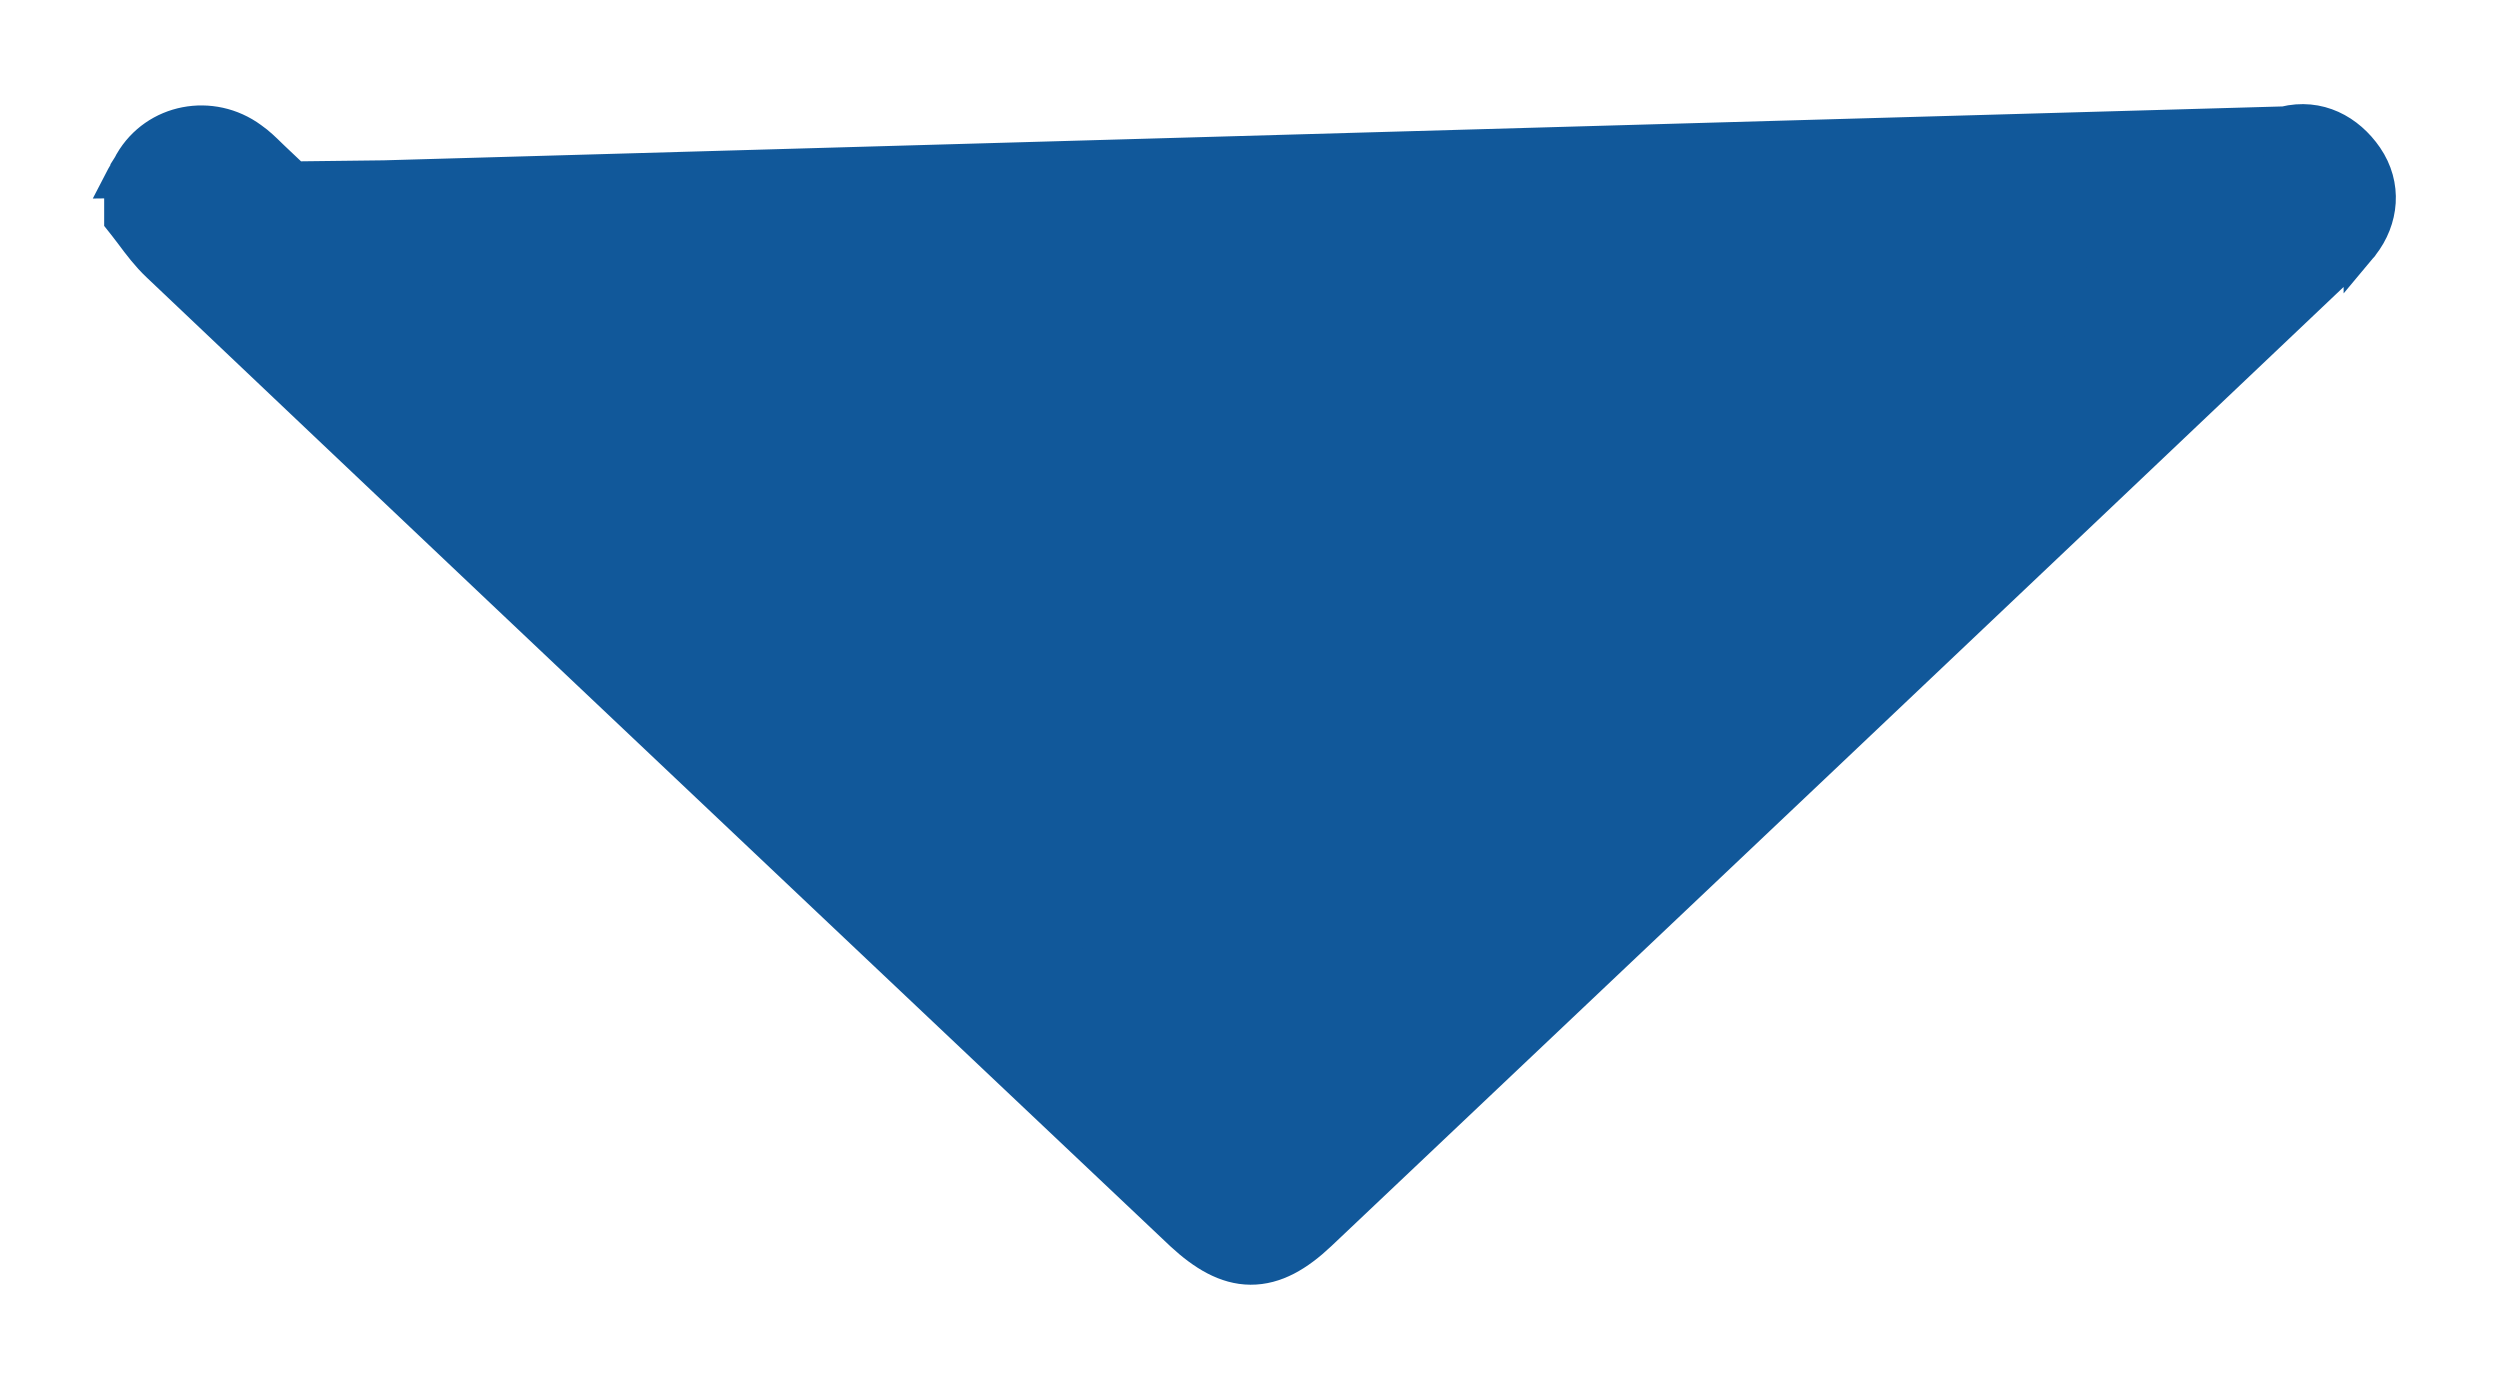 <svg width="18" height="10" viewBox="0 0 18 10" fill="none" xmlns="http://www.w3.org/2000/svg">
<path d="M0.875 1.302L0.889 1.275C0.899 1.257 0.91 1.238 0.92 1.222L0.92 1.22C0.931 1.203 0.939 1.188 0.946 1.176L0.948 1.171L0.948 1.171C1.124 0.868 1.524 0.794 1.807 1.002C1.859 1.038 1.903 1.082 1.938 1.116C1.948 1.126 1.958 1.135 1.966 1.143L8.95 7.753C8.966 7.768 8.981 7.784 8.995 7.799C9.014 7.782 9.032 7.764 9.053 7.745L9.053 7.744C11.386 5.536 13.719 3.328 16.061 1.12L0.875 1.302ZM0.875 1.302V1.333M0.875 1.302V1.333M0.875 1.333V1.334V1.334V1.335V1.335V1.335V1.336V1.336V1.337V1.337V1.337V1.338V1.338V1.339V1.339V1.339V1.34V1.34V1.341V1.341V1.341V1.342V1.342V1.343V1.343V1.343V1.344V1.344V1.345V1.345V1.345V1.346V1.346V1.347V1.347V1.348V1.348V1.348V1.349V1.349V1.35V1.35V1.35V1.351V1.351V1.352V1.352V1.352V1.353V1.353V1.354V1.354V1.354V1.355V1.355V1.356V1.356V1.356V1.357V1.357V1.358V1.358V1.358V1.359V1.359V1.36V1.36V1.36V1.361V1.361V1.362V1.362V1.362V1.363V1.363V1.364V1.364V1.364V1.365V1.365V1.366V1.366V1.366V1.367V1.367V1.368V1.368V1.368V1.369V1.369V1.37V1.37V1.37V1.371V1.371V1.372V1.372V1.372V1.373V1.373V1.374V1.374V1.375V1.375V1.375V1.376V1.376V1.377V1.377V1.377V1.378V1.378V1.379V1.379V1.379V1.38V1.38V1.381V1.381V1.381V1.382V1.382V1.383V1.383V1.383V1.384V1.384V1.385V1.385V1.385V1.386V1.386V1.387V1.387V1.387V1.388V1.388V1.389V1.389V1.389V1.39V1.39V1.391V1.391V1.391V1.392V1.392V1.393V1.393V1.393V1.394V1.394V1.395V1.395V1.395V1.396V1.396V1.397V1.397V1.397V1.398V1.398V1.399V1.399V1.399V1.4V1.4V1.401V1.401V1.401V1.402V1.402V1.403V1.403V1.404V1.404V1.404V1.405V1.405V1.406V1.406V1.406V1.407V1.407V1.408V1.408V1.408V1.409V1.409V1.41V1.41V1.41V1.411V1.411V1.412V1.412V1.412V1.413V1.413V1.414V1.414V1.414V1.415V1.415V1.416V1.416V1.416V1.417V1.417V1.418V1.418V1.418V1.419V1.419V1.42V1.42V1.42V1.421V1.421V1.422V1.422V1.422V1.423V1.423V1.424V1.424V1.424V1.425V1.425V1.426V1.426V1.426V1.427V1.427V1.428V1.428V1.429V1.429V1.429V1.43V1.43V1.431V1.431V1.431V1.432V1.432V1.433V1.433V1.433V1.434V1.434V1.435V1.435V1.435V1.436V1.436V1.437V1.437V1.437V1.438V1.438V1.439V1.439V1.439V1.44V1.44V1.441V1.441V1.441V1.442V1.442V1.443V1.443V1.443V1.444V1.444V1.445V1.445V1.445V1.446V1.446V1.447V1.447V1.447V1.448V1.448V1.449V1.449V1.449V1.45V1.45V1.451V1.451V1.451V1.452V1.452V1.453V1.453V1.453V1.454V1.454V1.455V1.455V1.456V1.456V1.456V1.457V1.457V1.458V1.458V1.458V1.459V1.459V1.46V1.46V1.46V1.461V1.461V1.462V1.462V1.462V1.463V1.463V1.464V1.464V1.464V1.465V1.465V1.466V1.466V1.466V1.467V1.467V1.468V1.468V1.468V1.469V1.469V1.47V1.47V1.47V1.471V1.471V1.472V1.472V1.472V1.473V1.473V1.474V1.474V1.474V1.475V1.475V1.476V1.476V1.476V1.477V1.477V1.478V1.478V1.478V1.479V1.479V1.48V1.48V1.48V1.481V1.481V1.482V1.482V1.482V1.483V1.483V1.484V1.484V1.485V1.485V1.485V1.486V1.486V1.487V1.487V1.487V1.488V1.488V1.489V1.489V1.489V1.49V1.49V1.491V1.491V1.491V1.492V1.492V1.493V1.493V1.493V1.494V1.494V1.495V1.495V1.495V1.496V1.496V1.497V1.497V1.497V1.498V1.498V1.499V1.499V1.499V1.5V1.5V1.501V1.501V1.501V1.502V1.502V1.503V1.503V1.503V1.504V1.504V1.505V1.505V1.505V1.506V1.506V1.507V1.507V1.507V1.508V1.508V1.509V1.509V1.509V1.51L0.875 1.51V1.511V1.511V1.512V1.512V1.512V1.513V1.513V1.514V1.514V1.514V1.515V1.515V1.516V1.516V1.516V1.517V1.517V1.518V1.518V1.518V1.519V1.519V1.52V1.52V1.52V1.521V1.521V1.522V1.522V1.522V1.523V1.523V1.524V1.524V1.524V1.525V1.525V1.526V1.526V1.526V1.527V1.527V1.528V1.528V1.528V1.529V1.529V1.53V1.53V1.53V1.531V1.531V1.532V1.532V1.532V1.533V1.533V1.534V1.534V1.534V1.535V1.535V1.536V1.536V1.536V1.537V1.537V1.538V1.538V1.538V1.539V1.539V1.54V1.583L0.902 1.617C0.918 1.638 0.935 1.661 0.954 1.685C1.006 1.755 1.068 1.837 1.14 1.905C2.777 3.459 4.417 5.01 6.056 6.56C6.875 7.334 7.694 8.108 8.512 8.882L8.512 8.882L8.513 8.883C8.669 9.027 8.828 9.124 9.004 9.125C9.182 9.126 9.341 9.031 9.499 8.882L9.499 8.882C11.952 6.56 14.405 4.238 16.858 1.909C16.914 1.865 16.959 1.813 16.997 1.771L16.999 1.767L16.999 1.768L17.004 1.762C17.147 1.579 17.172 1.336 17.033 1.133C16.905 0.947 16.695 0.83 16.448 0.891L16.447 0.891M0.875 1.333L16.447 0.891M16.447 0.891C16.297 0.929 16.157 1.029 16.061 1.12L16.447 0.891Z" fill="#11589A" stroke="#11589A" stroke-width="0.25"/>
</svg>

